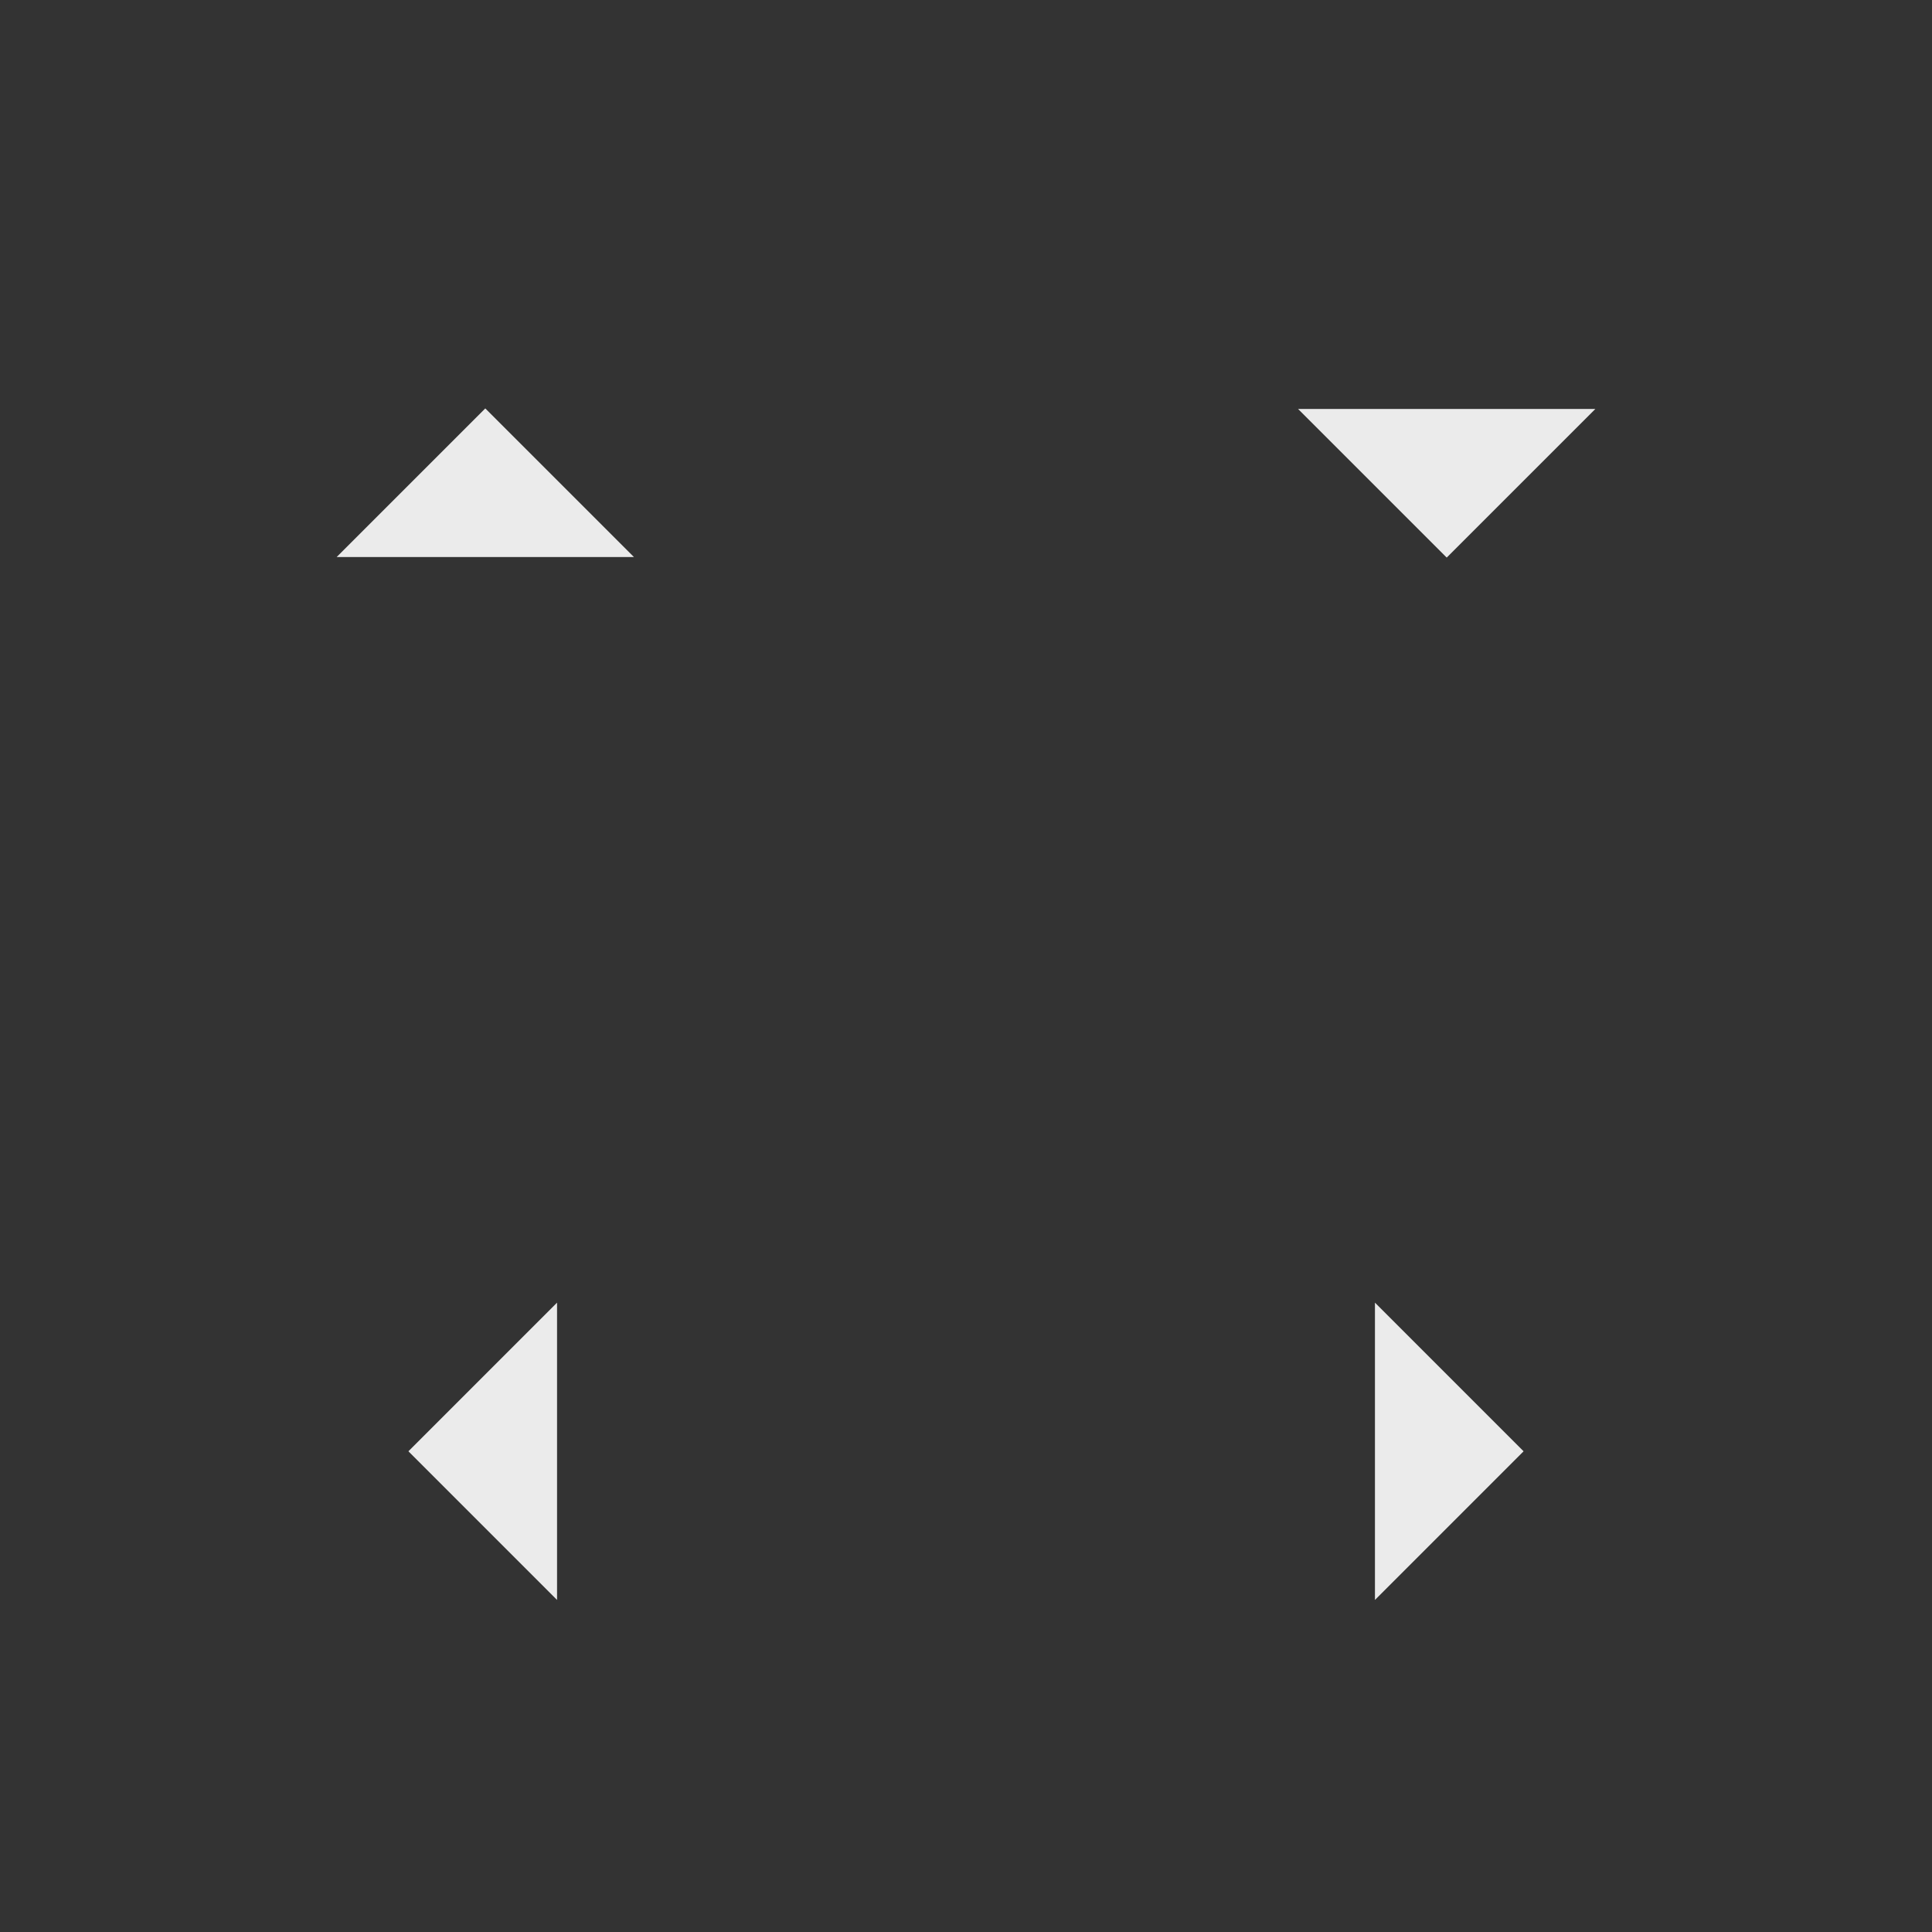 <?xml version="1.0" encoding="UTF-8" standalone="no"?>
<!-- Created with Inkscape (http://www.inkscape.org/) -->

<svg
   xmlns:dc="http://purl.org/dc/elements/1.1/"
   xmlns:cc="http://creativecommons.org/ns#"
   xmlns:rdf="http://www.w3.org/1999/02/22-rdf-syntax-ns#"
   xmlns:svg="http://www.w3.org/2000/svg"
   xmlns="http://www.w3.org/2000/svg"
   xmlns:xlink="http://www.w3.org/1999/xlink"
   xmlns:sodipodi="http://sodipodi.sourceforge.net/DTD/sodipodi-0.dtd"
   xmlns:inkscape="http://www.inkscape.org/namespaces/inkscape"
   width="52"
   height="52"
   viewBox="0 0 52 52"
   version="1.1"
   id="svg832"
   inkscape:version="0.92.5 (2060ec1f9f, 2020-04-08)"
   sodipodi:docname="arrows.svg">
  <rect x="0" y="0" width="52" height="52" fill="#333333" stroke="none"/>
  <defs
     id="defs826" />
  <sodipodi:namedview
     id="base"
     pagecolor="#ffffff"
     bordercolor="#666666"
     borderopacity="1.0"
     inkscape:pageopacity="0.0"
     inkscape:pageshadow="2"
     inkscape:zoom="7.9999998"
     inkscape:cx="30.260786"
     inkscape:cy="27.095317"
     inkscape:document-units="px"
     inkscape:current-layer="layer1"
     showgrid="false"
     units="px"
     inkscape:pagecheckerboard="true"
     inkscape:showpageshadow="false"
     fit-margin-top="10"
     fit-margin-left="10"
     fit-margin-right="10"
     fit-margin-bottom="10"
     showguides="true"
     inkscape:guide-bbox="true"
     inkscape:snap-bbox="true"
     inkscape:bbox-paths="true"
     inkscape:bbox-nodes="true"
     inkscape:snap-bbox-edge-midpoints="true"
     inkscape:snap-global="true"
     inkscape:snap-nodes="false">
    <inkscape:grid
       type="xygrid"
       id="grid4365" />
  </sodipodi:namedview>
  <g
     inkscape:label="Layer 1"
     inkscape:groupmode="layer"
     id="layer1"
     transform="translate(-113.215,-314.263)">
    <g
       id="right-arrow"
       transform="translate(-3,-6)">
      <rect
         transform="rotate(90)"
         style="opacity:0.6;fill:none;fill-opacity:1;stroke:none;stroke-width:1;stroke-linecap:round;stroke-miterlimit:4;stroke-dasharray:none;stroke-opacity:1"
         id="rect4374"
         width="22"
         height="22"
         x="348.263"
         y="-166.215" />
      <path
         transform="matrix(0.381,0,0,0.66,95.99,122.211)"
         inkscape:transform-center-x="-0.66666587"
         d="m 160.715,359.263 -5.25,3.031 -5.25,3.031 v -6.062 -6.062 l 5.25,3.031 z"
         inkscape:randomized="0"
         inkscape:rounded="0"
         inkscape:flatsided="false"
         sodipodi:arg2="1.0471976"
         sodipodi:arg1="0"
         sodipodi:r2="3.5"
         sodipodi:r1="7"
         sodipodi:cy="359.26254"
         sodipodi:cx="153.71507"
         sodipodi:sides="3"
         id="path845"
         style="opacity:0.9;fill:#ffffff;fill-opacity:1;stroke:none;stroke-width:2.992;stroke-linecap:round;stroke-miterlimit:4;stroke-dasharray:none;stroke-opacity:1"
         sodipodi:type="star" />
    </g>
    <use
       x="0"
       y="0"
       xlink:href="#right-arrow"
       id="left-arrow"
       transform="matrix(-1,0,0,1,278.43,0)"
       width="100%"
       height="100%" />
    <use
       x="0"
       y="0"
       xlink:href="#right-arrow"
       id="down-arrow"
       transform="rotate(90,165.215,340.263)"
       width="100%"
       height="100%" />
    <use
       x="0"
       y="0"
       xlink:href="#right-arrow"
       id="up-arrow"
       transform="rotate(-90,126.215,353.263)"
       width="100%"
       height="100%" />
  </g>
</svg>
